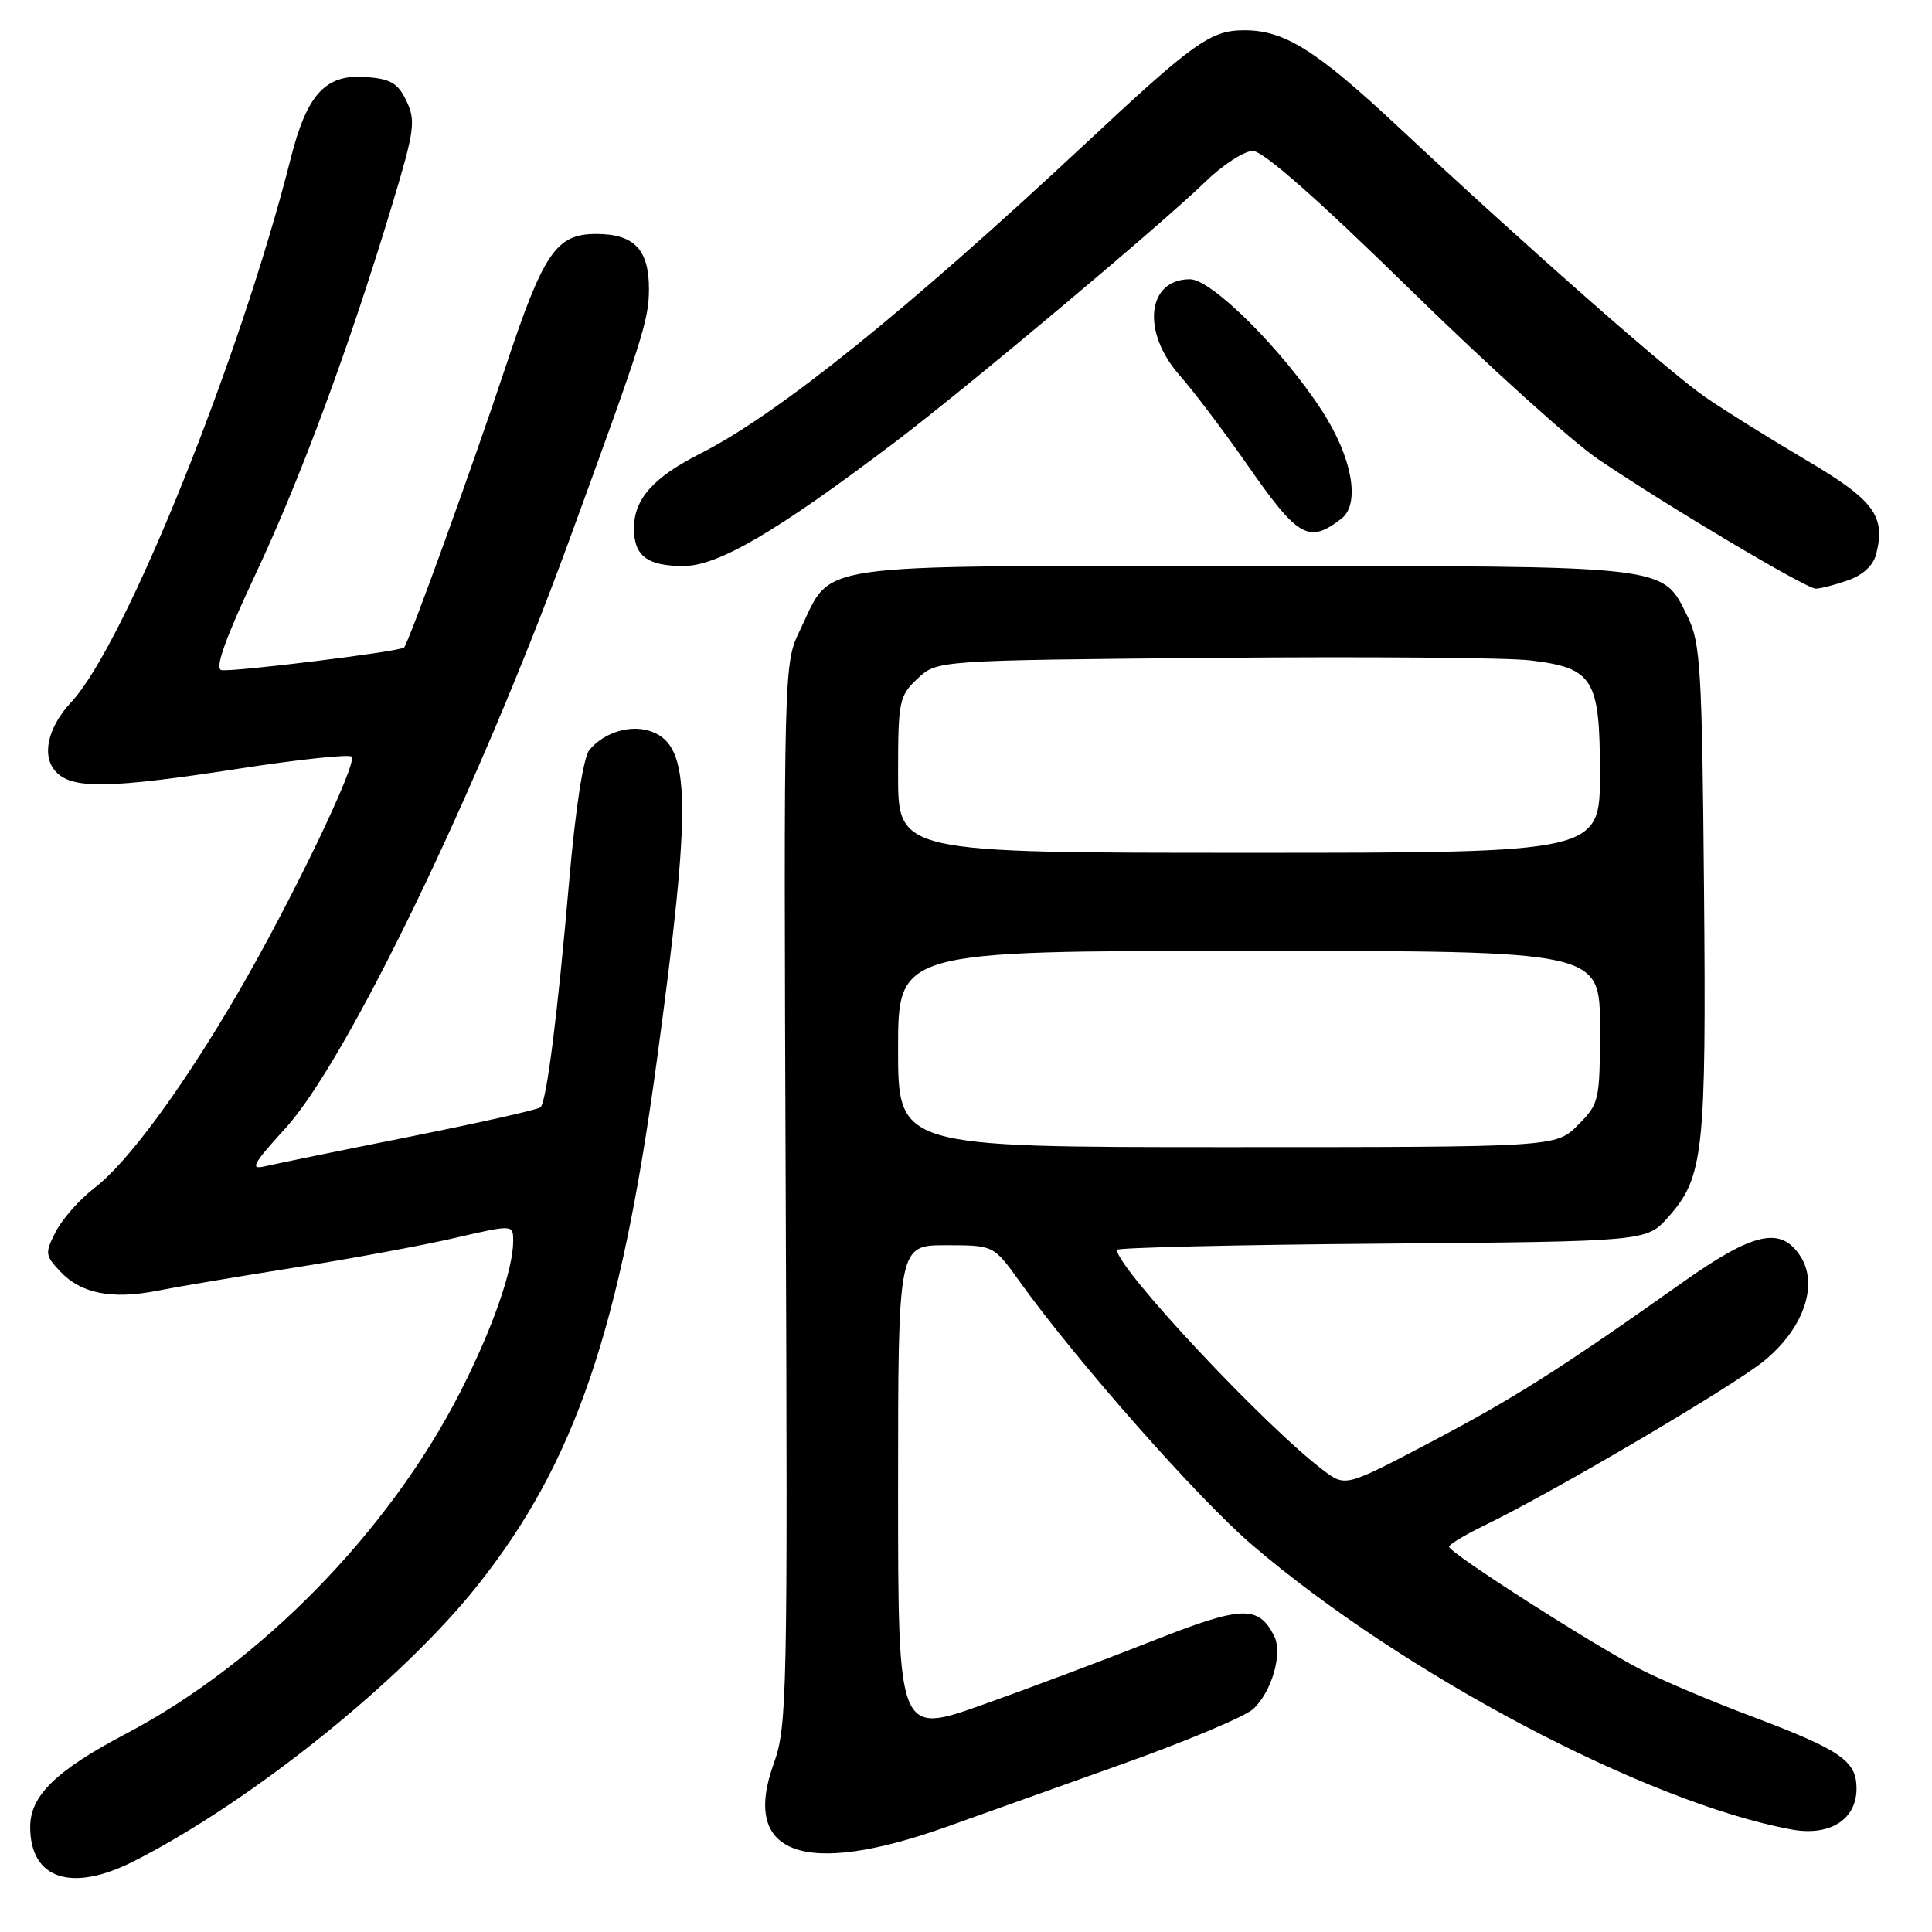 <?xml version="1.0" encoding="UTF-8" standalone="no"?>
<!DOCTYPE svg PUBLIC "-//W3C//DTD SVG 1.1//EN" "http://www.w3.org/Graphics/SVG/1.1/DTD/svg11.dtd" >
<svg xmlns="http://www.w3.org/2000/svg" xmlns:xlink="http://www.w3.org/1999/xlink" version="1.1" viewBox="0 0 256 256">
 <g >
 <path fill="currentColor"
d=" M 17.78 246.60 C 33.29 238.72 53.22 222.72 63.24 210.12 C 76.18 193.84 82.18 176.29 87.04 140.50 C 91.66 106.46 91.55 98.92 86.40 96.96 C 83.69 95.93 80.10 96.97 78.10 99.37 C 77.30 100.34 76.26 107.06 75.42 116.73 C 73.88 134.48 72.43 145.91 71.62 146.72 C 71.32 147.02 63.52 148.77 54.29 150.62 C 45.05 152.46 36.42 154.23 35.10 154.54 C 33.07 155.02 33.50 154.24 37.81 149.51 C 45.96 140.60 63.29 104.73 75.27 72.00 C 85.20 44.86 85.97 42.43 85.99 38.32 C 86.00 33.06 84.03 31.00 79.00 31.00 C 73.68 31.00 72.01 33.46 66.93 48.80 C 62.74 61.45 54.15 85.18 53.54 85.80 C 52.99 86.34 30.71 89.09 29.33 88.79 C 28.43 88.59 29.85 84.61 33.90 76.00 C 39.92 63.18 46.39 45.66 52.04 26.88 C 54.93 17.28 55.10 15.99 53.86 13.38 C 52.73 11.01 51.77 10.45 48.46 10.20 C 43.13 9.81 40.67 12.48 38.52 21.00 C 31.78 47.64 16.55 85.39 9.47 93.00 C 6.24 96.46 5.44 100.30 7.50 102.36 C 9.72 104.58 14.68 104.47 31.74 101.84 C 39.57 100.63 46.25 99.92 46.59 100.26 C 47.43 101.10 38.48 119.66 31.44 131.72 C 24.07 144.33 16.87 154.10 12.48 157.44 C 10.57 158.91 8.29 161.48 7.42 163.15 C 5.93 166.04 5.96 166.33 7.99 168.49 C 10.72 171.40 14.81 172.21 20.78 171.04 C 23.38 170.52 31.57 169.15 39.00 167.97 C 46.42 166.80 55.99 165.03 60.25 164.04 C 68.00 162.25 68.00 162.25 68.00 164.45 C 68.00 168.24 65.20 176.21 60.96 184.50 C 51.50 202.99 34.49 220.37 16.69 229.73 C 7.44 234.59 4.00 237.94 4.00 242.07 C 4.00 249.01 9.49 250.82 17.78 246.60 Z  M 125.50 242.04 C 129.90 240.46 140.37 236.73 148.76 233.73 C 157.16 230.73 164.93 227.47 166.03 226.47 C 168.51 224.22 170.00 219.08 168.83 216.77 C 166.74 212.66 164.57 212.75 152.77 217.41 C 146.57 219.86 136.44 223.67 130.25 225.87 C 119.00 229.88 119.00 229.88 119.00 197.44 C 119.00 165.00 119.00 165.00 125.33 165.00 C 131.66 165.00 131.66 165.00 135.06 169.75 C 142.62 180.30 158.75 198.58 165.90 204.70 C 185.93 221.84 218.09 238.82 237.33 242.41 C 242.43 243.36 246.00 241.13 246.00 237.00 C 246.00 233.30 243.93 231.89 231.92 227.36 C 226.90 225.47 220.48 222.76 217.65 221.34 C 211.69 218.34 192.02 205.77 192.01 204.95 C 192.00 204.65 194.14 203.36 196.75 202.10 C 205.85 197.69 229.53 183.76 233.72 180.35 C 239.00 176.05 241.02 170.21 238.54 166.42 C 235.94 162.46 232.35 163.27 222.91 169.95 C 206.72 181.42 200.58 185.31 189.48 191.14 C 178.29 197.02 178.29 197.02 175.39 194.85 C 167.77 189.15 148.00 168.04 148.00 165.61 C 148.00 165.32 163.79 164.94 183.08 164.79 C 218.17 164.50 218.17 164.50 221.03 161.29 C 225.75 156.01 226.10 152.74 225.79 117.75 C 225.53 88.52 225.32 85.15 223.62 81.71 C 220.19 74.81 221.87 75.00 164.68 75.00 C 106.35 75.00 110.40 74.41 106.01 83.49 C 103.84 87.97 103.84 87.97 104.11 158.24 C 104.38 224.86 104.30 228.77 102.52 233.70 C 98.16 245.78 106.52 248.82 125.50 242.04 Z  M 244.86 76.90 C 246.85 76.20 248.23 74.92 248.61 73.40 C 249.88 68.34 248.33 66.27 239.24 60.91 C 234.43 58.07 228.47 54.35 226.00 52.65 C 221.22 49.37 202.18 32.61 185.28 16.81 C 174.38 6.62 170.19 4.00 164.85 4.01 C 160.40 4.02 158.19 5.60 143.76 19.09 C 120.14 41.15 103.04 54.92 92.82 60.09 C 86.55 63.26 84.00 66.13 84.00 70.02 C 84.00 73.66 85.76 75.00 90.57 75.00 C 95.14 75.00 102.88 70.47 118.48 58.67 C 128.00 51.47 153.74 29.88 159.71 24.09 C 162.03 21.84 164.86 20.00 166.01 20.00 C 167.37 20.00 174.62 26.39 186.80 38.31 C 197.08 48.38 208.32 58.53 211.78 60.86 C 220.98 67.09 239.33 78.00 240.60 78.00 C 241.21 78.00 243.12 77.51 244.86 76.90 Z  M 177.75 68.72 C 180.29 66.76 179.17 60.57 175.16 54.41 C 169.91 46.31 160.55 37.00 157.68 37.00 C 151.97 37.00 151.22 43.98 156.32 49.75 C 158.14 51.81 162.20 57.18 165.33 61.67 C 172.03 71.28 173.42 72.07 177.75 68.72 Z  M 119.00 139.00 C 119.00 126.00 119.00 126.00 165.50 126.00 C 212.00 126.00 212.00 126.00 212.00 136.08 C 212.00 145.88 211.92 146.23 209.08 149.08 C 206.15 152.00 206.15 152.00 162.58 152.00 C 119.00 152.00 119.00 152.00 119.00 139.00 Z  M 119.00 102.67 C 119.00 92.87 119.13 92.23 121.58 89.92 C 124.16 87.50 124.16 87.50 160.83 87.17 C 181.00 86.99 199.90 87.14 202.83 87.51 C 211.14 88.53 212.00 89.94 212.00 102.50 C 212.00 113.00 212.00 113.00 165.50 113.00 C 119.00 113.00 119.00 113.00 119.00 102.67 Z "/>
</g>
</svg>